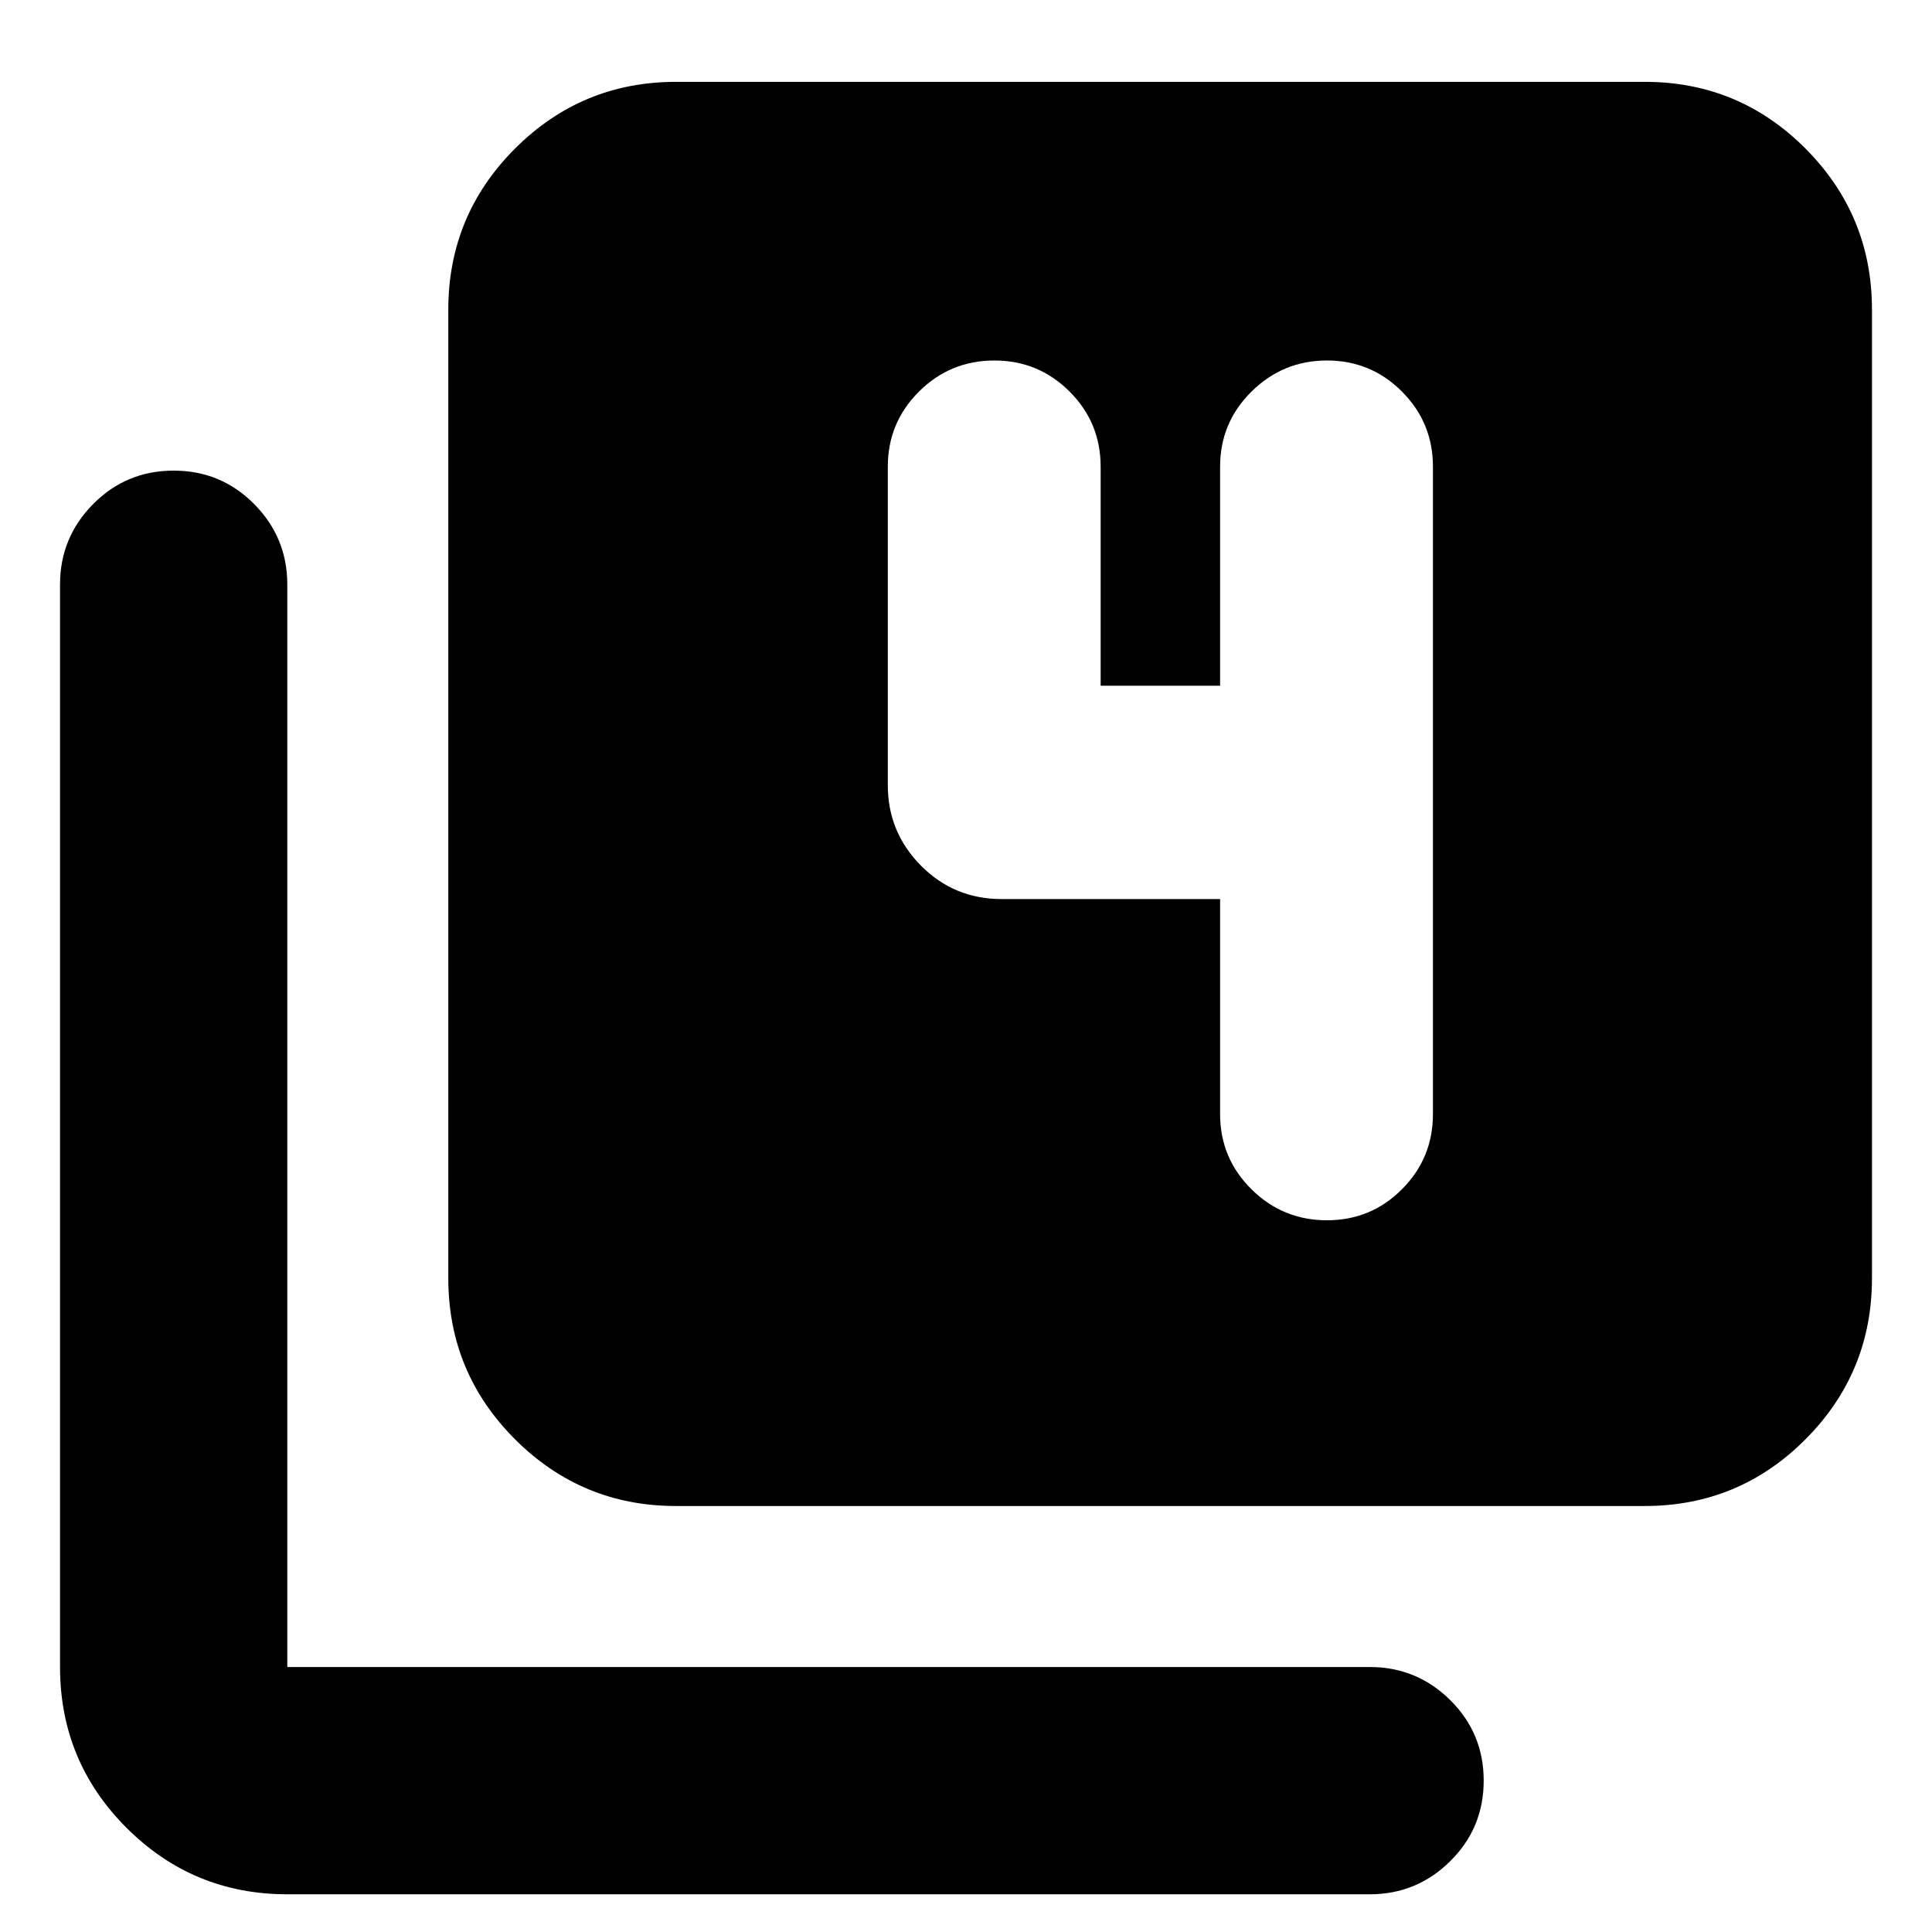 <svg xmlns="http://www.w3.org/2000/svg" height="24" viewBox="0 -960 960 960" width="24"><path d="M606.26-513.26v106.85q0 21.9 15.57 37.33t37.5 15.43q21.93 0 37.31-15.43 15.38-15.43 15.38-37.33v-321.7q0-21.9-15.4-37.33t-37.26-15.43q-21.86 0-37.48 15.43-15.62 15.43-15.62 37.33v108.85h-59.35v-108.85q0-21.9-15.44-37.33-15.45-15.43-37.38-15.43-21.94 0-37.44 15.43-15.5 15.43-15.5 37.33v158.26q0 23.34 16.46 39.97 16.46 16.62 40.13 16.62h108.52ZM335.93-211.67q-46.86 0-80.02-33.16-33.15-33.15-33.15-80.02v-481.3q0-46.87 33.15-80.02 33.16-33.16 80.02-33.16h481.31q46.87 0 79.9 33.16 33.03 33.15 33.03 80.02v481.3q0 46.87-33.03 80.02-33.03 33.16-79.9 33.16H335.93ZM142.76-18.74q-46.87 0-79.9-33.03-33.03-33.03-33.03-79.9v-537.9q0-23.33 16.45-39.96 16.46-16.62 40.01-16.62 23.56 0 40.01 16.62 16.46 16.63 16.46 39.96v537.9h537.89q23.34 0 39.97 16.45 16.62 16.46 16.62 40.01 0 23.56-16.62 40.01-16.63 16.46-39.97 16.46H142.76Z"/></svg>